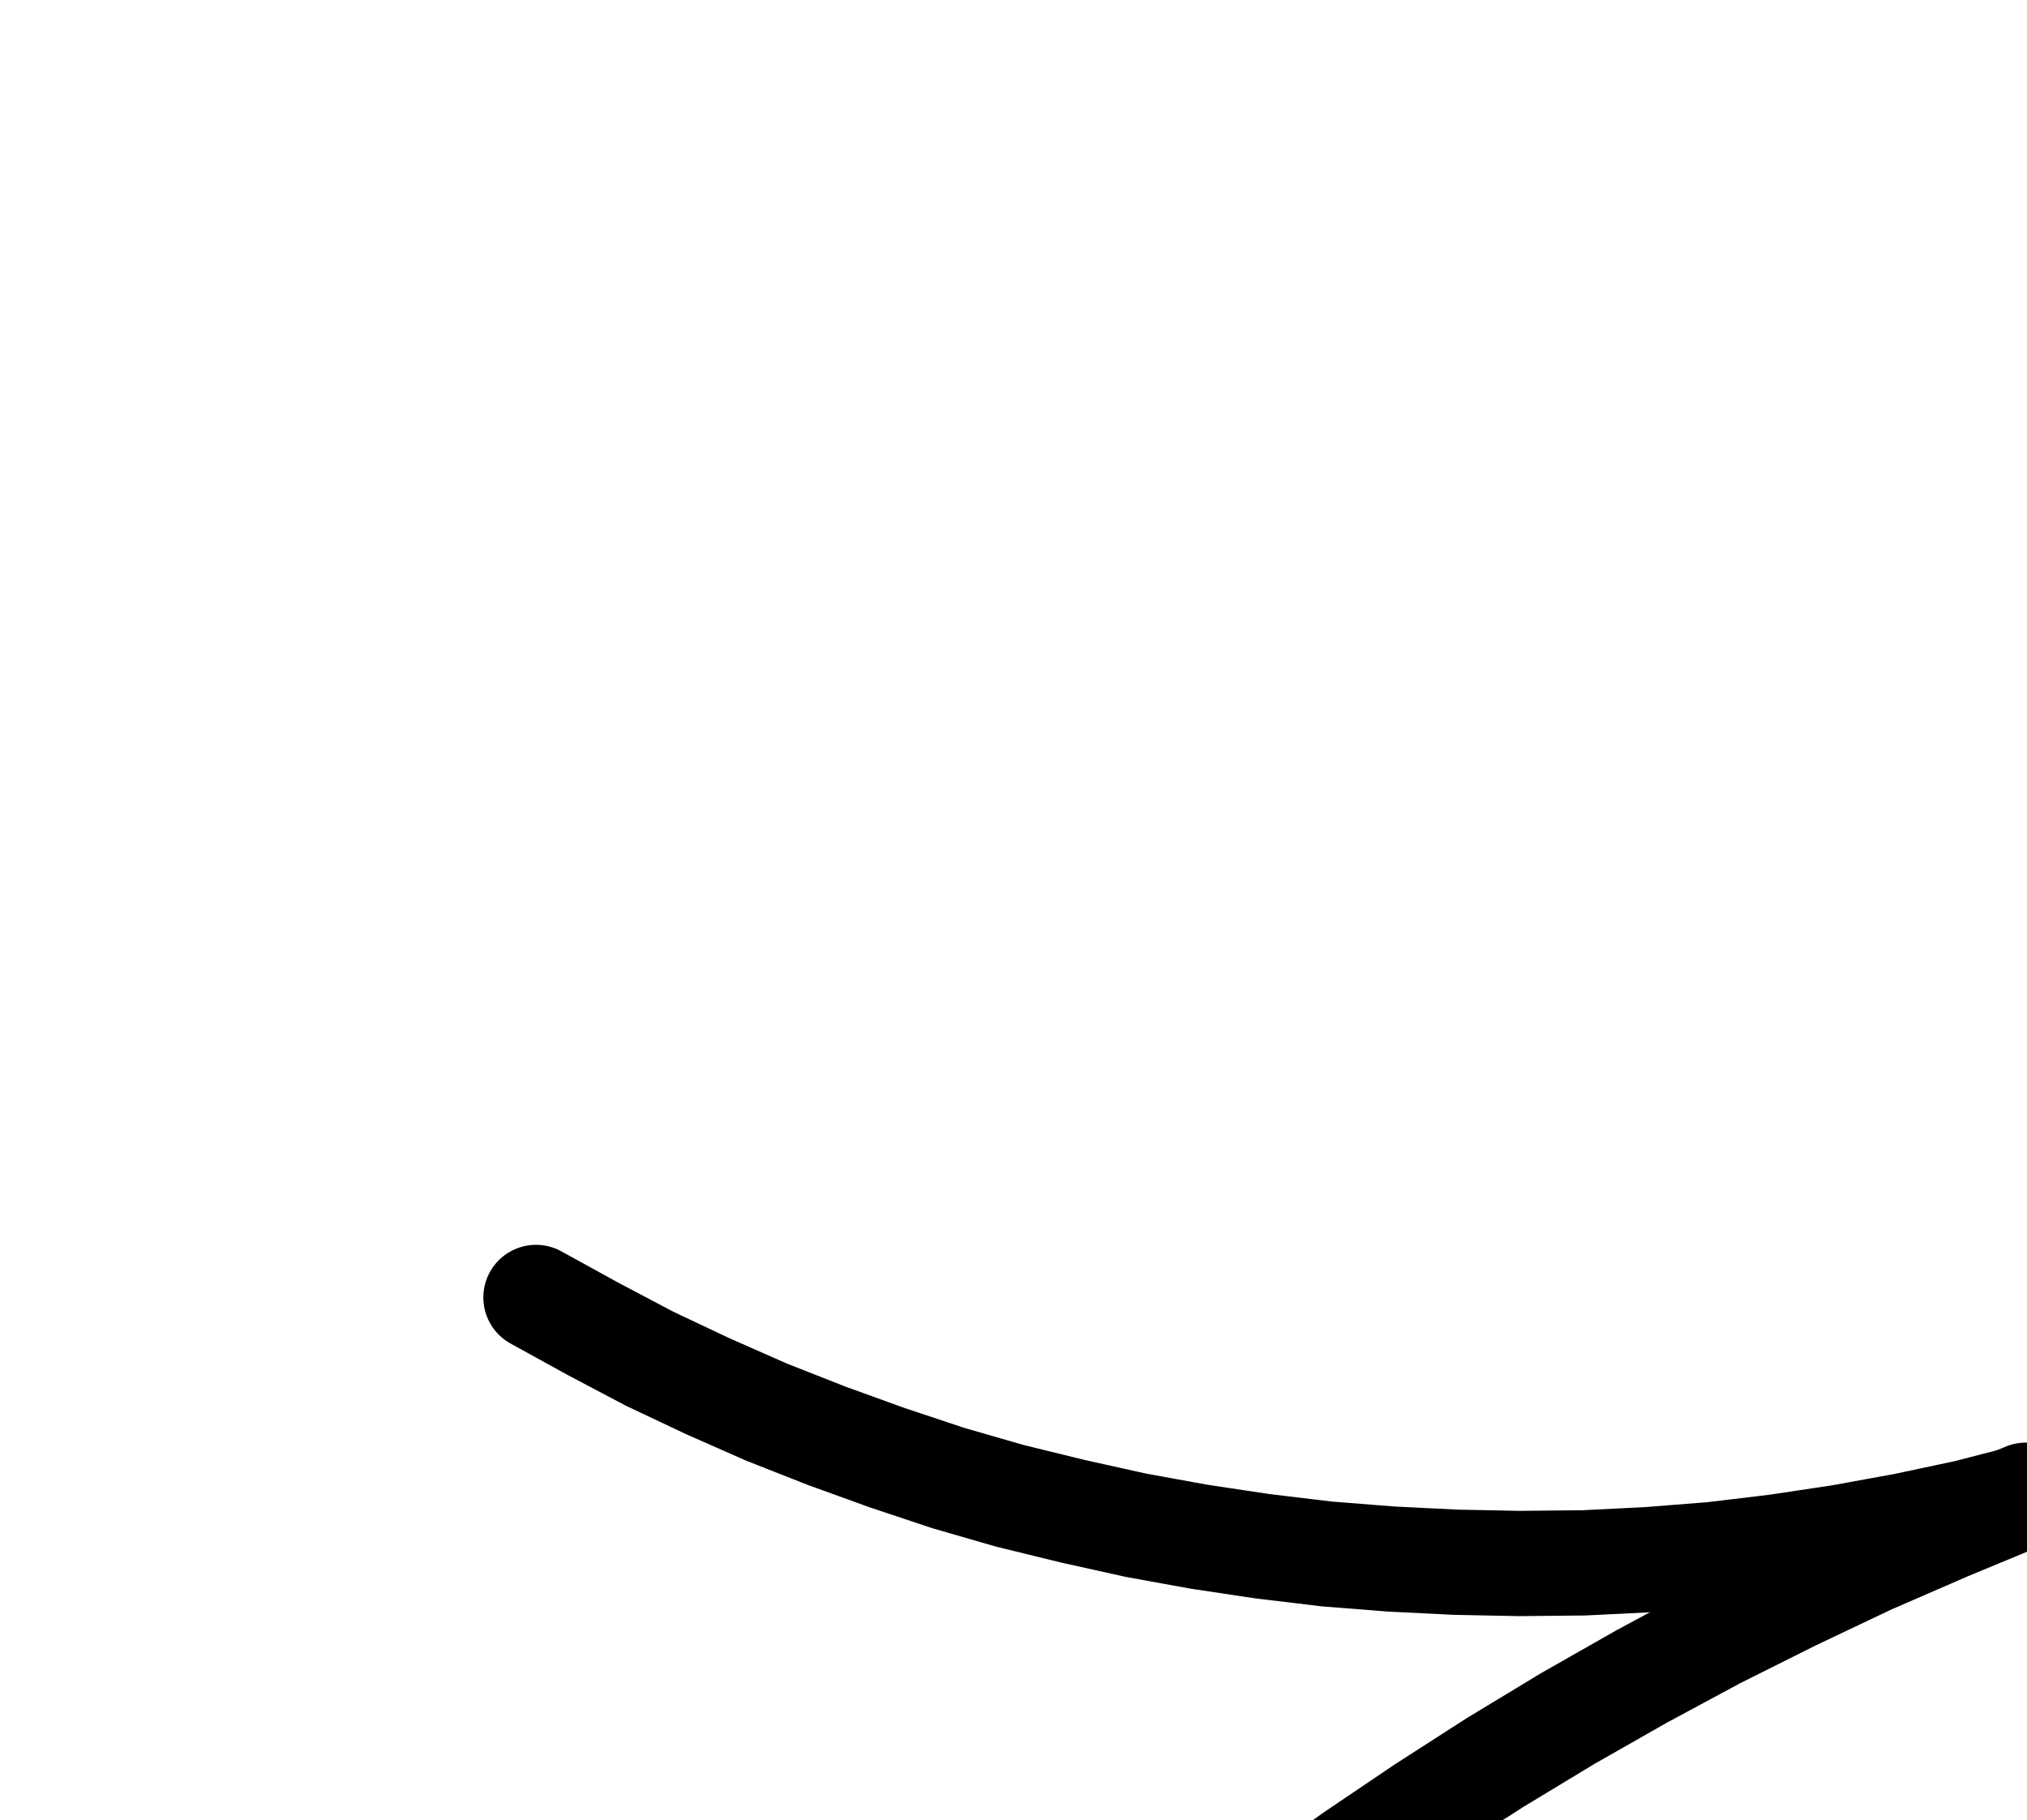 <?xml version="1.0" encoding="UTF-8" standalone="no"?>
<!-- Created with Inkscape (http://www.inkscape.org/) -->

<svg
   version="1.1"
   id="svg1"
   width="508.28"
   height="456.507"
   viewBox="0 0 508.28 456.507"
   sodipodi:docname="YellowGall2.pdf"
   xmlns:inkscape="http://www.inkscape.org/namespaces/inkscape"
   xmlns:sodipodi="http://sodipodi.sourceforge.net/DTD/sodipodi-0.dtd"
   xmlns="http://www.w3.org/2000/svg"
   xmlns:svg="http://www.w3.org/2000/svg">
  <defs
     id="defs1">
    <clipPath
       clipPathUnits="userSpaceOnUse"
       id="clipPath2">
      <path
         d="M 0,0.16 V 1122.56 H 793.6 V 0.16 Z"
         transform="translate(-583.68,-771.84)"
         clip-rule="evenodd"
         id="path2" />
    </clipPath>
    <clipPath
       clipPathUnits="userSpaceOnUse"
       id="clipPath4">
      <path
         d="M 0,0.16 V 1122.56 H 793.6 V 0.16 Z"
         transform="translate(-134.4,-420.16)"
         clip-rule="evenodd"
         id="path4" />
    </clipPath>
    <clipPath
       clipPathUnits="userSpaceOnUse"
       id="clipPath6">
      <path
         d="M 0,0.16 V 1122.56 H 793.6 V 0.16 Z"
         transform="translate(-508,-469.76)"
         clip-rule="evenodd"
         id="path6" />
    </clipPath>
    <clipPath
       clipPathUnits="userSpaceOnUse"
       id="clipPath8">
      <path
         d="M 0,0.16 V 1122.56 H 793.6 V 0.16 Z"
         transform="translate(-508,-771.84)"
         clip-rule="evenodd"
         id="path8" />
    </clipPath>
  </defs>
  <sodipodi:namedview
     id="namedview1"
     pagecolor="#505050"
     bordercolor="#eeeeee"
     borderopacity="1"
     inkscape:showpageshadow="0"
     inkscape:pageopacity="0"
     inkscape:pagecheckerboard="0"
     inkscape:deskcolor="#505050">
    <inkscape:page
       x="0"
       y="0"
       inkscape:label="1"
       id="page1"
       width="508.28"
       height="456.507"
       margin="0"
       bleed="0" />
  </sodipodi:namedview>
  <g
     id="g1"
     inkscape:groupmode="layer"
     inkscape:label="1">
    <path
       id="path1"
       d="m 0,0 c 0,-20.85 -16.9,-37.76 -37.76,-37.76 -20.86,0 -37.76,16.91 -37.76,37.76 0,20.85 16.9,37.76 37.76,37.76 C -16.9,37.76 0,20.85 0,0 Z"
       style="fill:none;stroke:#000000;stroke-width:26.4;stroke-linecap:round;stroke-linejoin:round;stroke-miterlimit:10;stroke-dasharray:none;stroke-opacity:1"
       transform="translate(583.68,677.067)"
       clip-path="url(#clipPath2)" />
    <path
       id="path3"
       d="m 0,0 14.24,7.84 14.24,7.52 14.56,6.88 14.88,6.56 15.04,5.92 L 88,40.16 l 15.36,5.12 15.52,4.48 15.68,3.84 15.84,3.52 L 166.24,60 l 16,2.4 16,1.92 16.16,1.28 16.16,0.8 16,0.32 16.16,-0.16 16.16,-0.8 16.16,-1.28 16,-1.92 16,-2.4 15.84,-2.88 15.84,-3.36 15.52,-4"
       style="fill:none;stroke:#000000;stroke-width:26.4;stroke-linecap:round;stroke-linejoin:round;stroke-miterlimit:10;stroke-dasharray:none;stroke-opacity:1"
       transform="translate(134.4,325.387)"
       clip-path="url(#clipPath4)" />
    <path
       id="path5"
       d="M 0,0 -19.68,8.16 -39.2,16.64 -58.4,25.76 -77.6,35.36 -96.32,45.44 -114.88,56 l -18.24,11.04 -17.92,11.52 -17.76,12 -17.28,12.48 -16.96,12.8 -16.8,13.44 -16.32,13.76 -15.84,14.08 -15.68,14.72 -15.04,14.88 -14.88,15.36 -14.4,15.84 -13.92,16.16 -13.6,16.48 -13.12,16.8 -12.64,17.28 -12.16,17.44"
       style="fill:none;stroke:#000000;stroke-width:26.4;stroke-linecap:round;stroke-linejoin:round;stroke-miterlimit:10;stroke-dasharray:none;stroke-opacity:1"
       transform="translate(508,374.987)"
       clip-path="url(#clipPath6)" />
    <path
       id="path7"
       d="m 0,0 -14.88,-6.08 -15.2,-5.44 -15.36,-4.96 -15.52,-4.64 -15.52,-3.84 L -92.32,-28.48 l -15.84,-2.88 -16,-2.4 -16.16,-1.92 -16,-1.28 -16.16,-0.96 -16.16,-0.16 -16.16,0.16 -16.16,0.96 -16,1.28 -16.16,1.92 -16,2.4 -15.84,2.88 -15.68,3.52 -15.68,3.84 -15.52,4.64 -15.36,4.96 -15.2,5.44 L -377.44,0"
       style="fill:none;stroke:#000000;stroke-width:26.4;stroke-linecap:round;stroke-linejoin:round;stroke-miterlimit:10;stroke-dasharray:none;stroke-opacity:1"
       transform="translate(508,677.067)"
       clip-path="url(#clipPath8)" />
  </g>
</svg>
